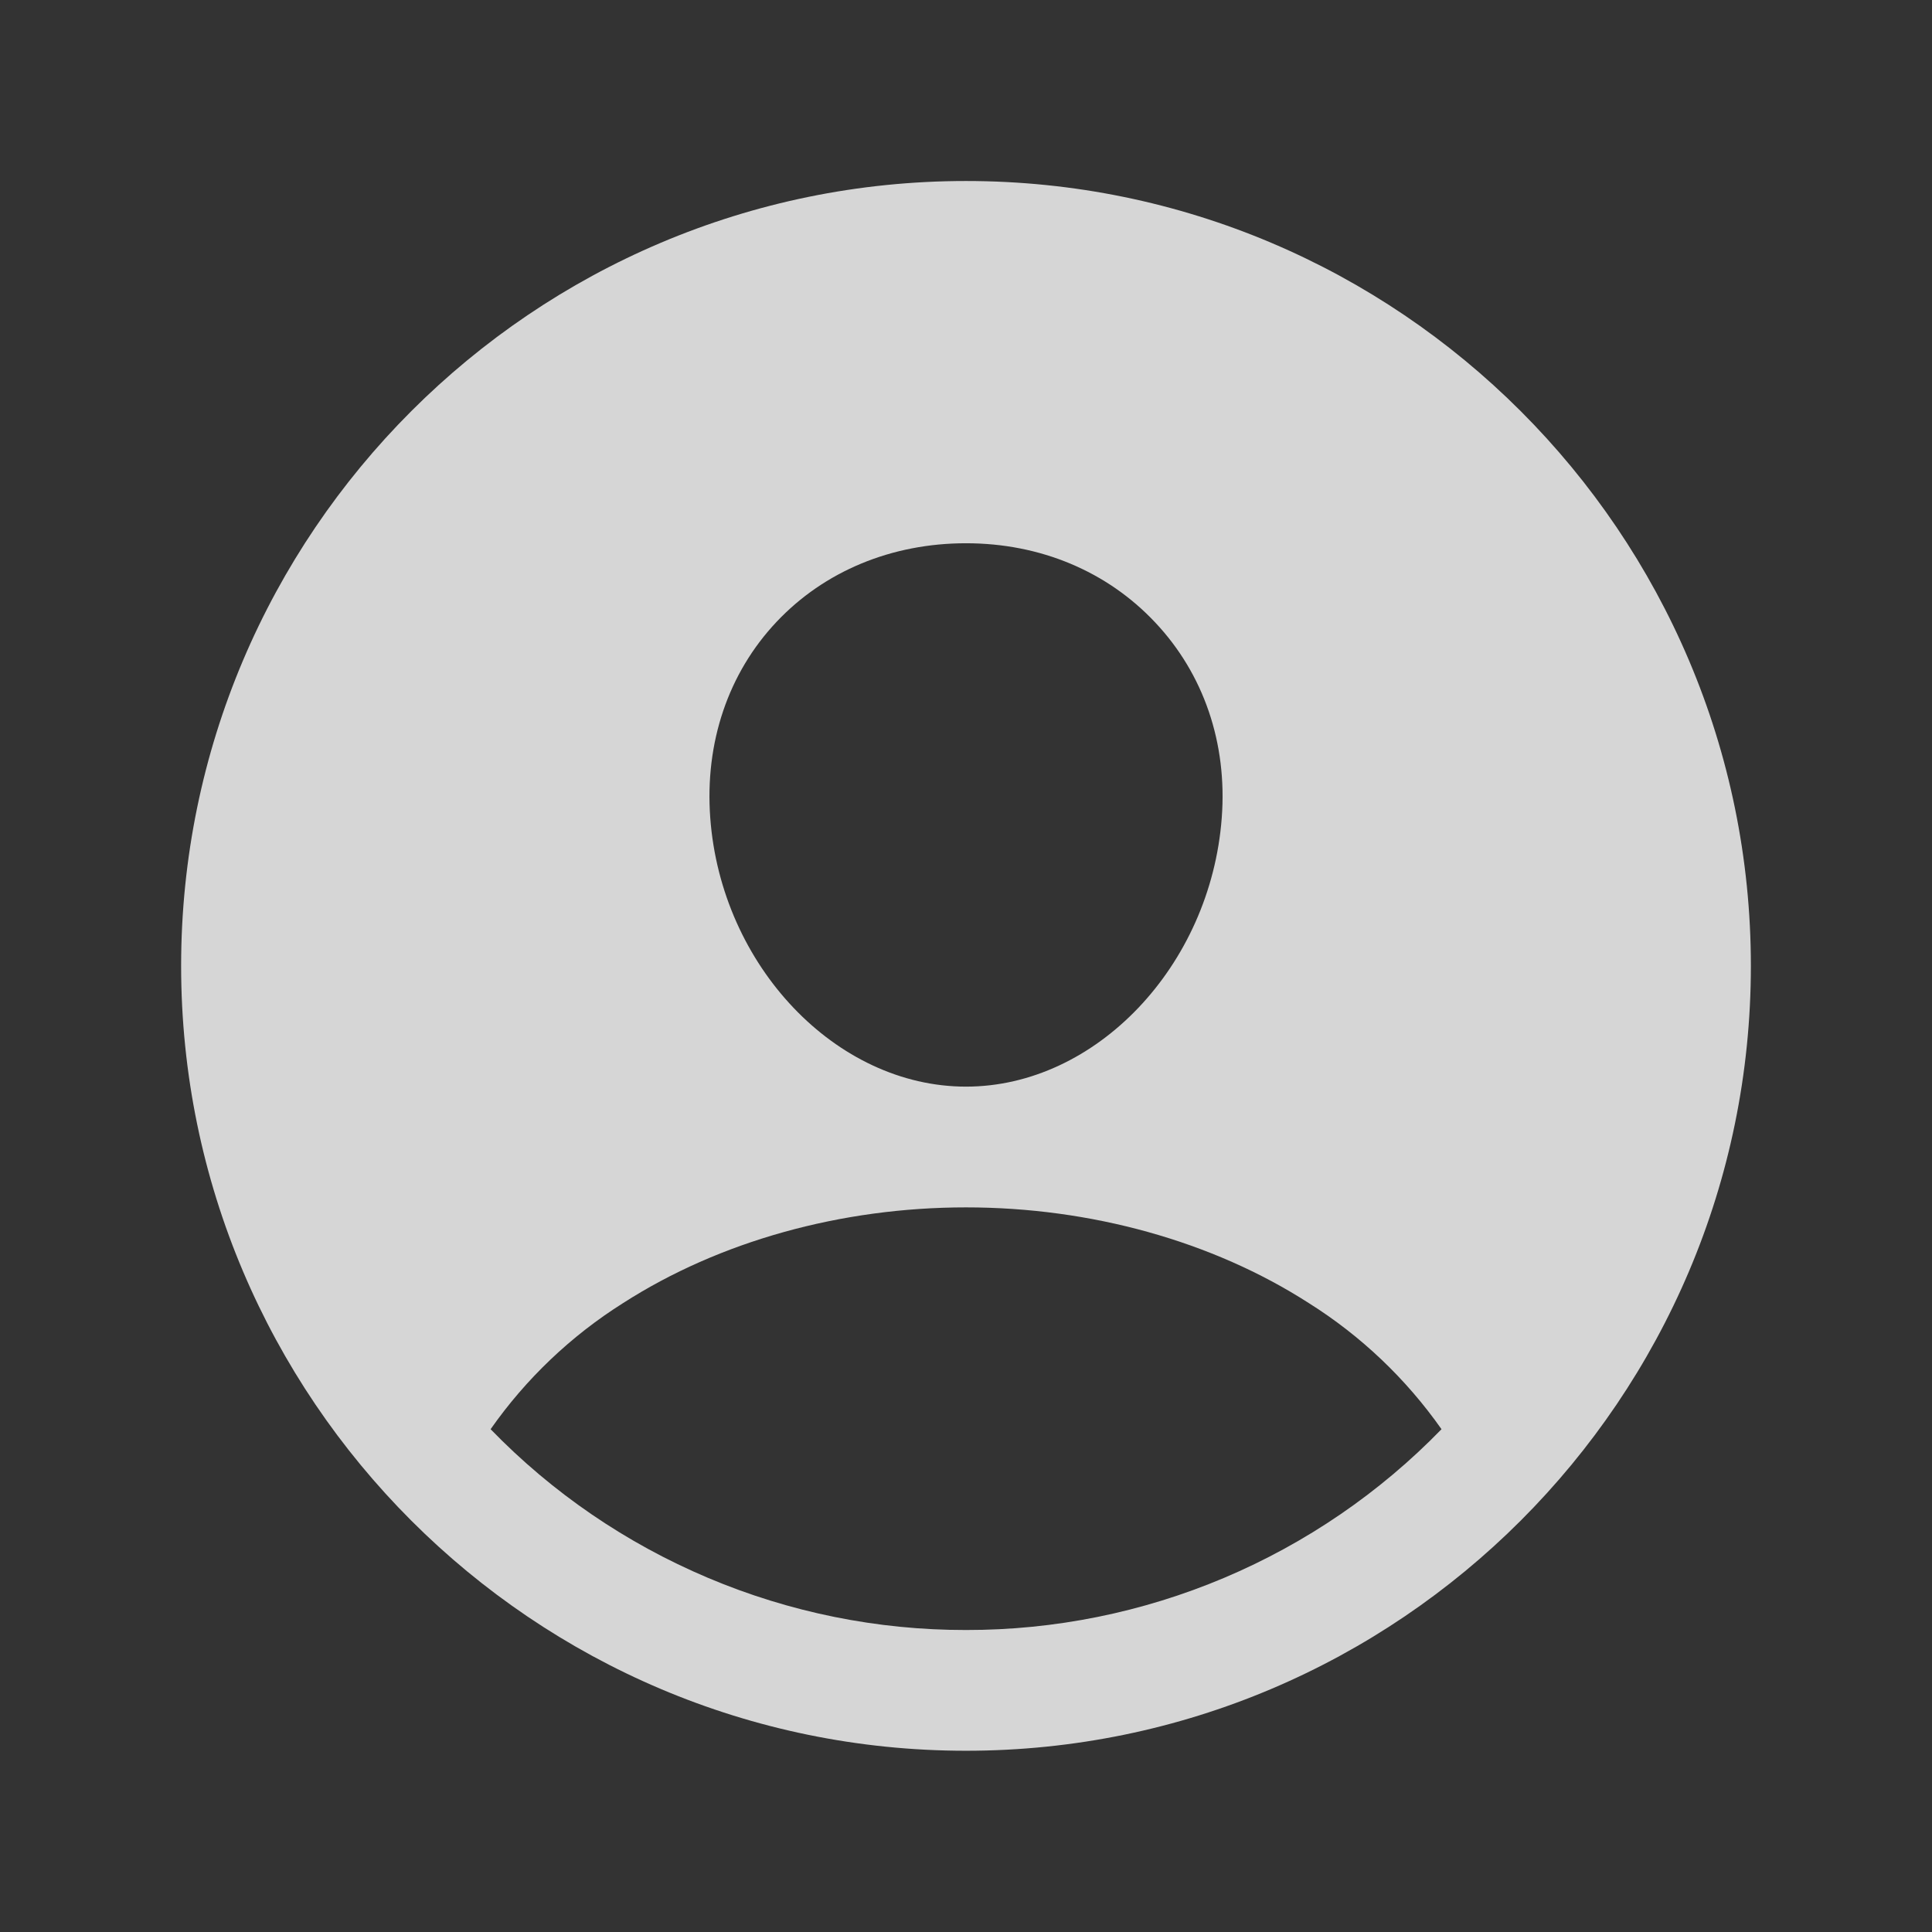 <svg width="16" height="16" viewBox="0 0 16 16" fill="none" xmlns="http://www.w3.org/2000/svg">
<rect x="0" y="0" width="16" height="16" fill="#333333" stroke="none"/>
<path d="M8 1.499C4.416 1.499 1.5 4.415 1.5 7.999C1.5 11.583 4.416 14.499 8 14.499C11.584 14.499 14.5 11.583 14.5 7.999C14.5 4.415 11.584 1.499 8 1.499ZM6.431 5.15C6.827 4.73 7.384 4.499 8 4.499C8.616 4.499 9.169 4.732 9.566 5.154C9.969 5.581 10.165 6.156 10.118 6.773C10.026 7.999 9.076 8.999 8 8.999C6.924 8.999 5.972 7.999 5.882 6.773C5.836 6.15 6.031 5.574 6.431 5.15ZM8 13.499C7.266 13.5 6.539 13.353 5.863 13.067C5.186 12.781 4.574 12.363 4.063 11.836C4.356 11.418 4.729 11.063 5.161 10.791C5.957 10.28 6.965 9.999 8 9.999C9.035 9.999 10.043 10.28 10.838 10.791C11.271 11.063 11.644 11.418 11.938 11.836C11.426 12.363 10.814 12.781 10.138 13.067C9.461 13.353 8.734 13.5 8 13.499Z" fill="white" fill-opacity="0.8"/>
</svg>
